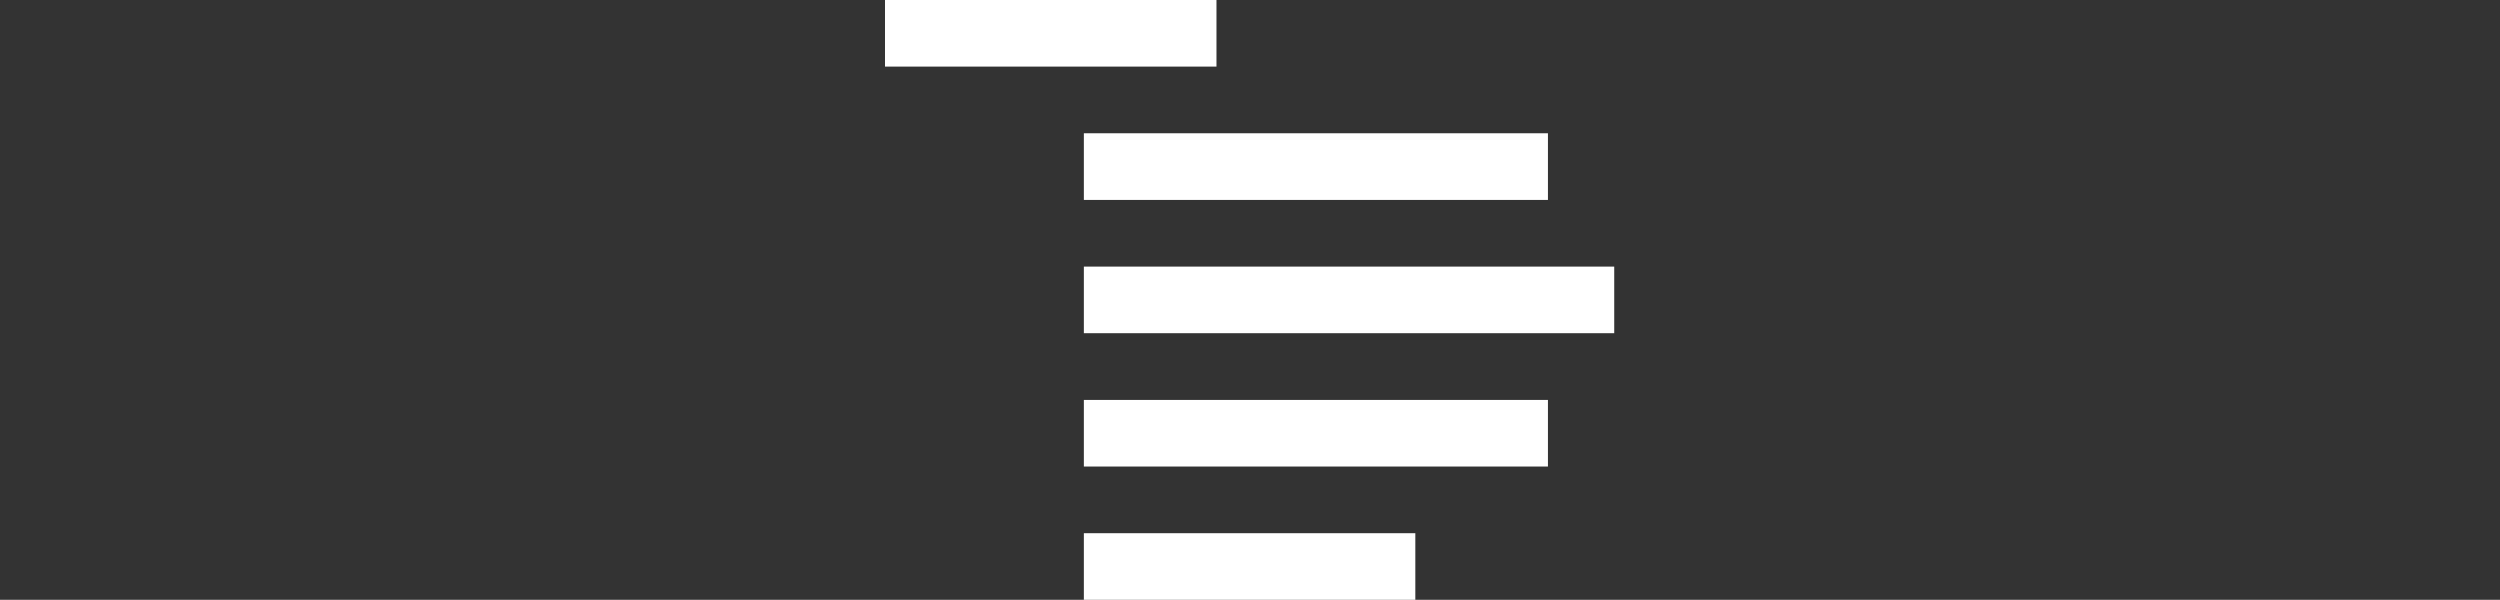 <svg preserveAspectRatio="xMidYMid slice" width="992px" height="238px" viewBox="0 0 1000 240" fill="none" xmlns="http://www.w3.org/2000/svg">
<rect x="0" y="0" width="1000" height="240" fill="#333333" stroke="none"/>
<path fill-rule="evenodd" clip-rule="evenodd" d="M486.589 0H354V26.668H486.589V0ZM619.176 53.338H433.543V80.002H619.176V53.338ZM433.543 106.673H645.691V133.333H433.543V106.673ZM619.176 160.001H433.543V186.661H619.176V160.001ZM433.543 213.333H566.132V240H433.543V213.333Z" fill="white"/>
</svg>
